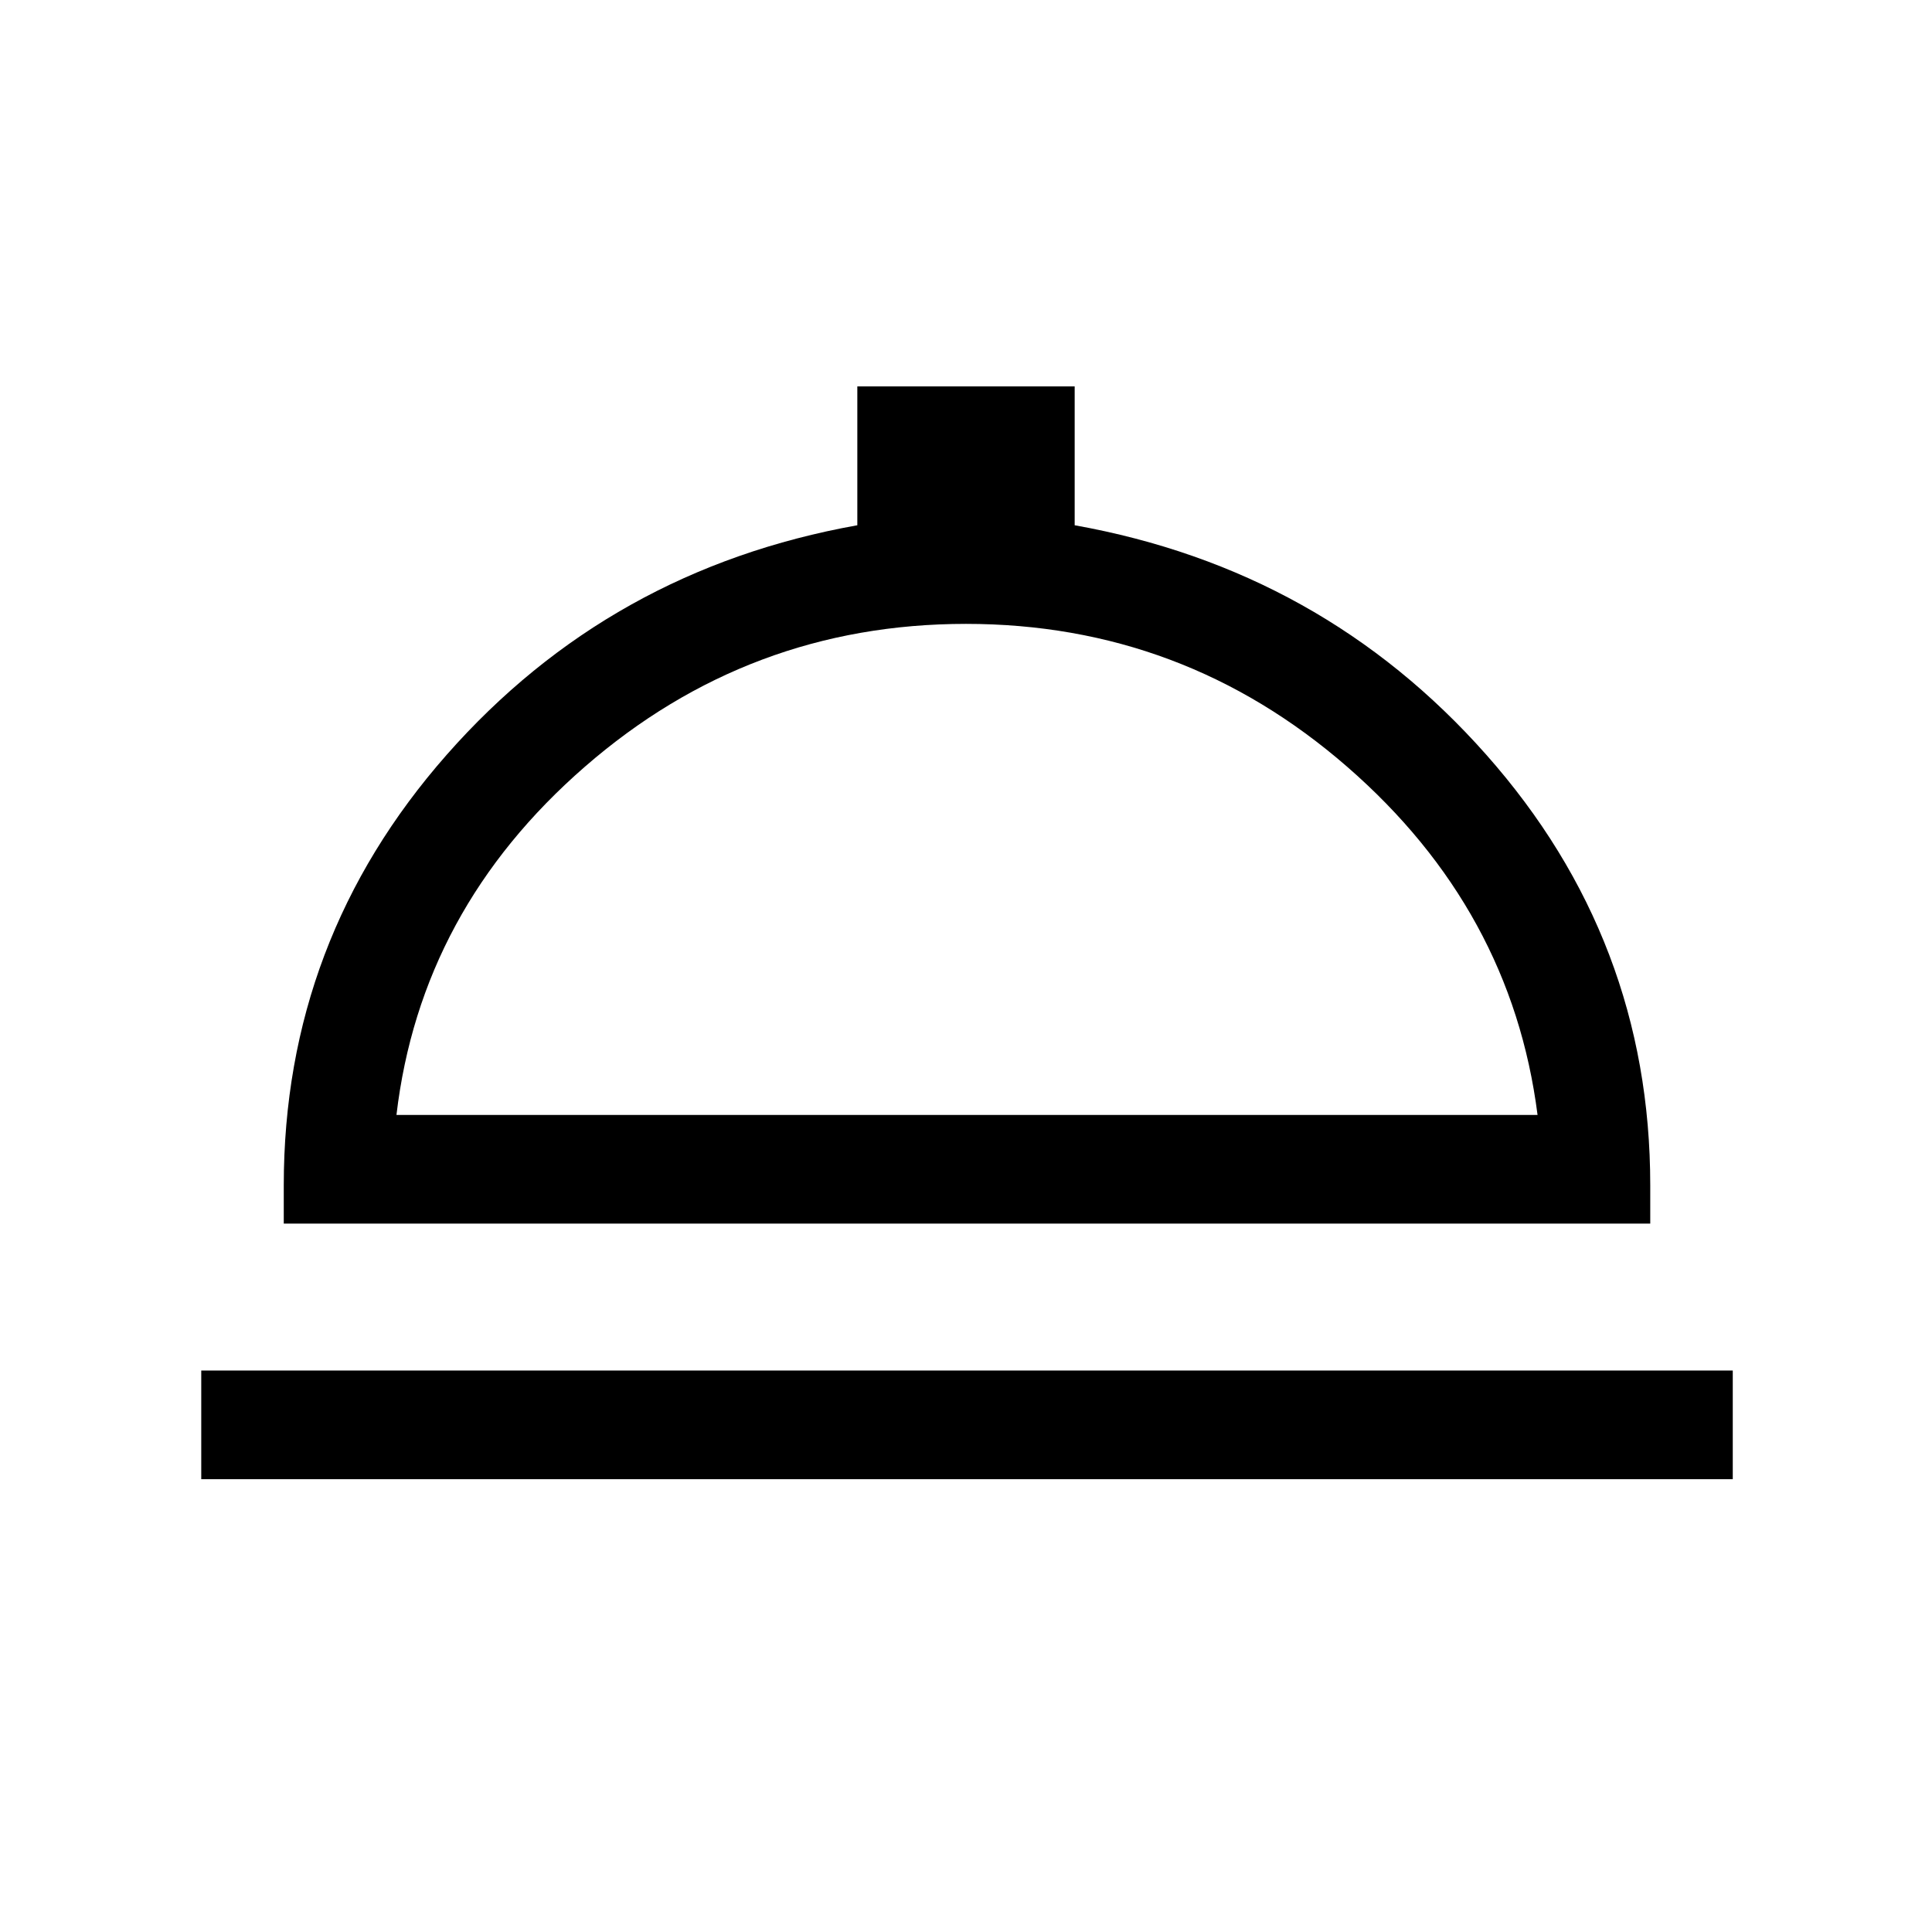 <svg xmlns="http://www.w3.org/2000/svg" height="24" viewBox="0 -960 960 960" width="24"><path d="M100-225v-54h761v54H100Zm41-127v-19q0-122 81-214t204-114v-69h108v69q123 22 204.5 114T820-371v19H141Zm56-54h567q-13-102-94.6-173T480-650q-107.81 0-189.4 71Q209-508 197-406Zm284 0Z"/></svg>
